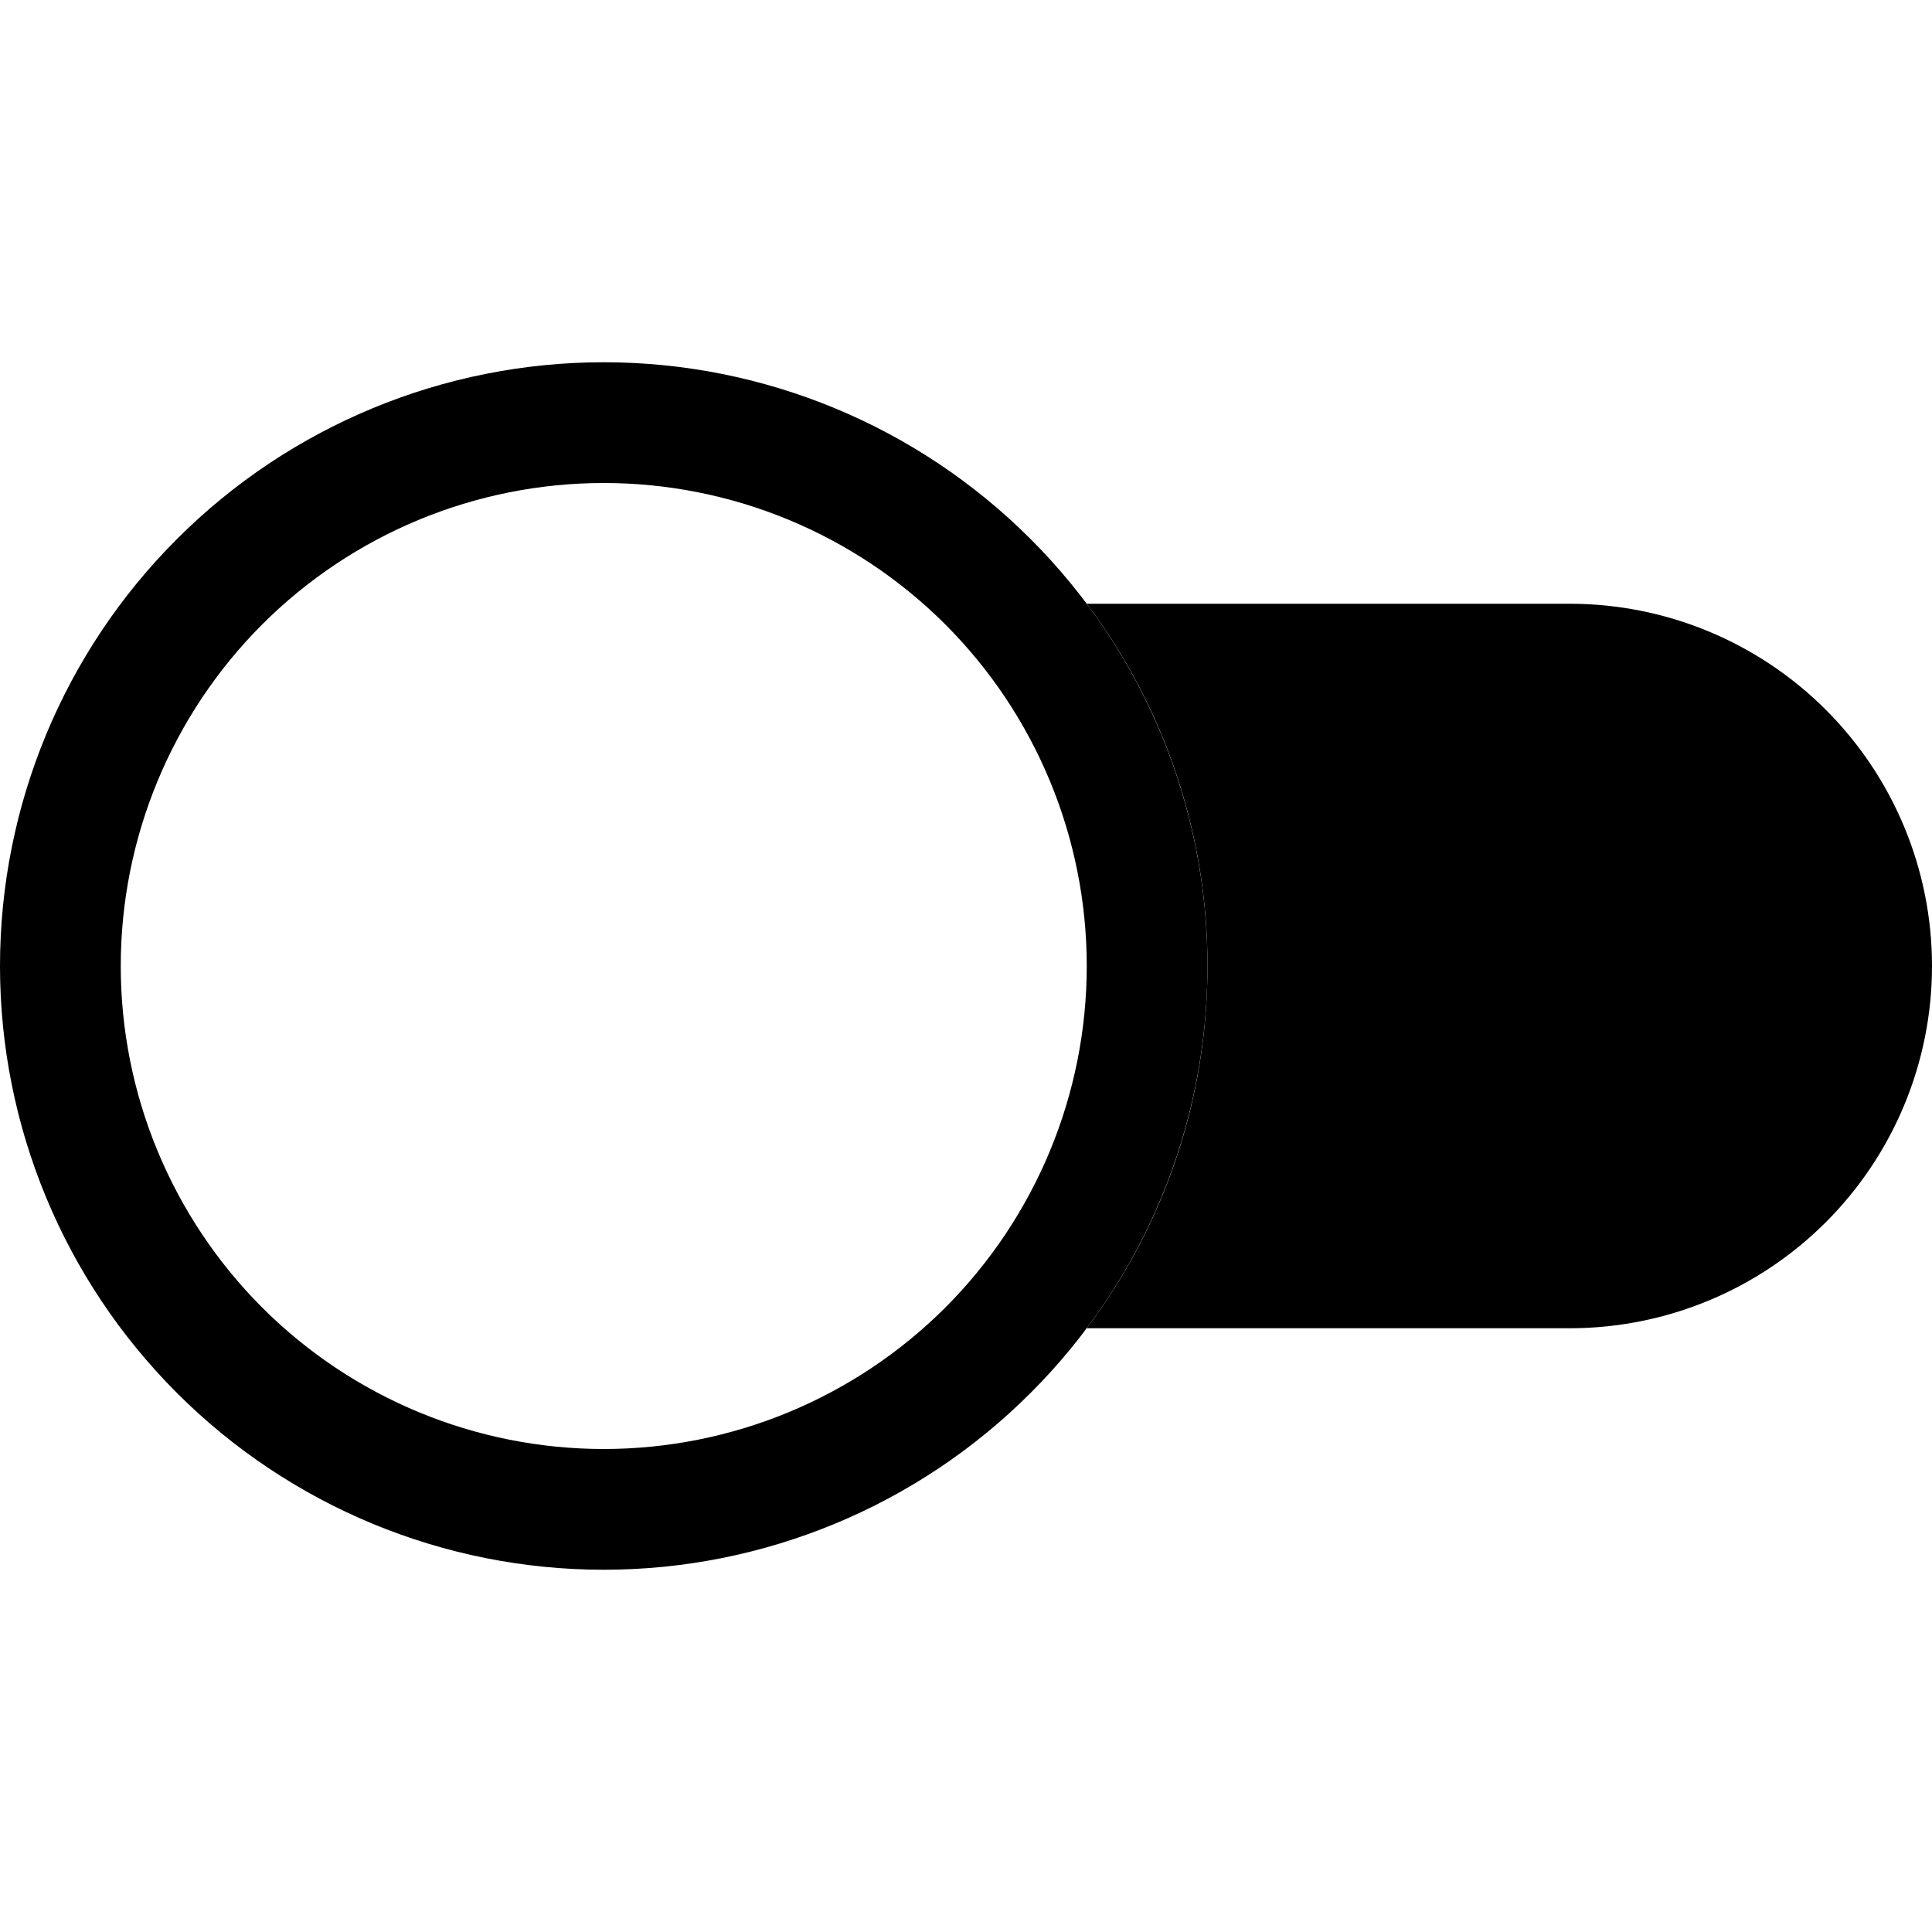 <svg width="24" height="24" viewBox="0 0 24 24" fill="none" xmlns="http://www.w3.org/2000/svg">
<g clip-path="url(#clip0_2_7384)">
<path d="M13.5 16.5C14.442 15.246 15 13.689 15 12C15.002 10.377 14.476 8.797 13.5 7.5H19.5C20.694 7.5 21.838 7.974 22.682 8.818C23.526 9.662 24 10.806 24 12C24 13.194 23.526 14.338 22.682 15.182C21.838 16.026 20.694 16.5 19.5 16.5H13.5Z" fill="black"/>
<path d="M7.5 18C5.909 18 4.383 17.368 3.257 16.243C2.132 15.117 1.5 13.591 1.5 12C1.5 10.409 2.132 8.883 3.257 7.757C4.383 6.632 5.909 6 7.5 6C9.091 6 10.617 6.632 11.743 7.757C12.868 8.883 13.5 10.409 13.5 12C13.5 13.591 12.868 15.117 11.743 16.243C10.617 17.368 9.091 18 7.5 18ZM7.5 19.5C9.489 19.5 11.397 18.71 12.803 17.303C14.21 15.897 15 13.989 15 12C15 10.011 14.21 8.103 12.803 6.697C11.397 5.29 9.489 4.5 7.5 4.5C5.511 4.5 3.603 5.29 2.197 6.697C0.79 8.103 0 10.011 0 12C0 13.989 0.79 15.897 2.197 17.303C3.603 18.71 5.511 19.5 7.5 19.5Z" fill="black"/>
</g>
<defs>
<clipPath id="clip0_2_7384">
<rect width="24" height="24" fill="white"/>
</clipPath>
</defs>
</svg>
